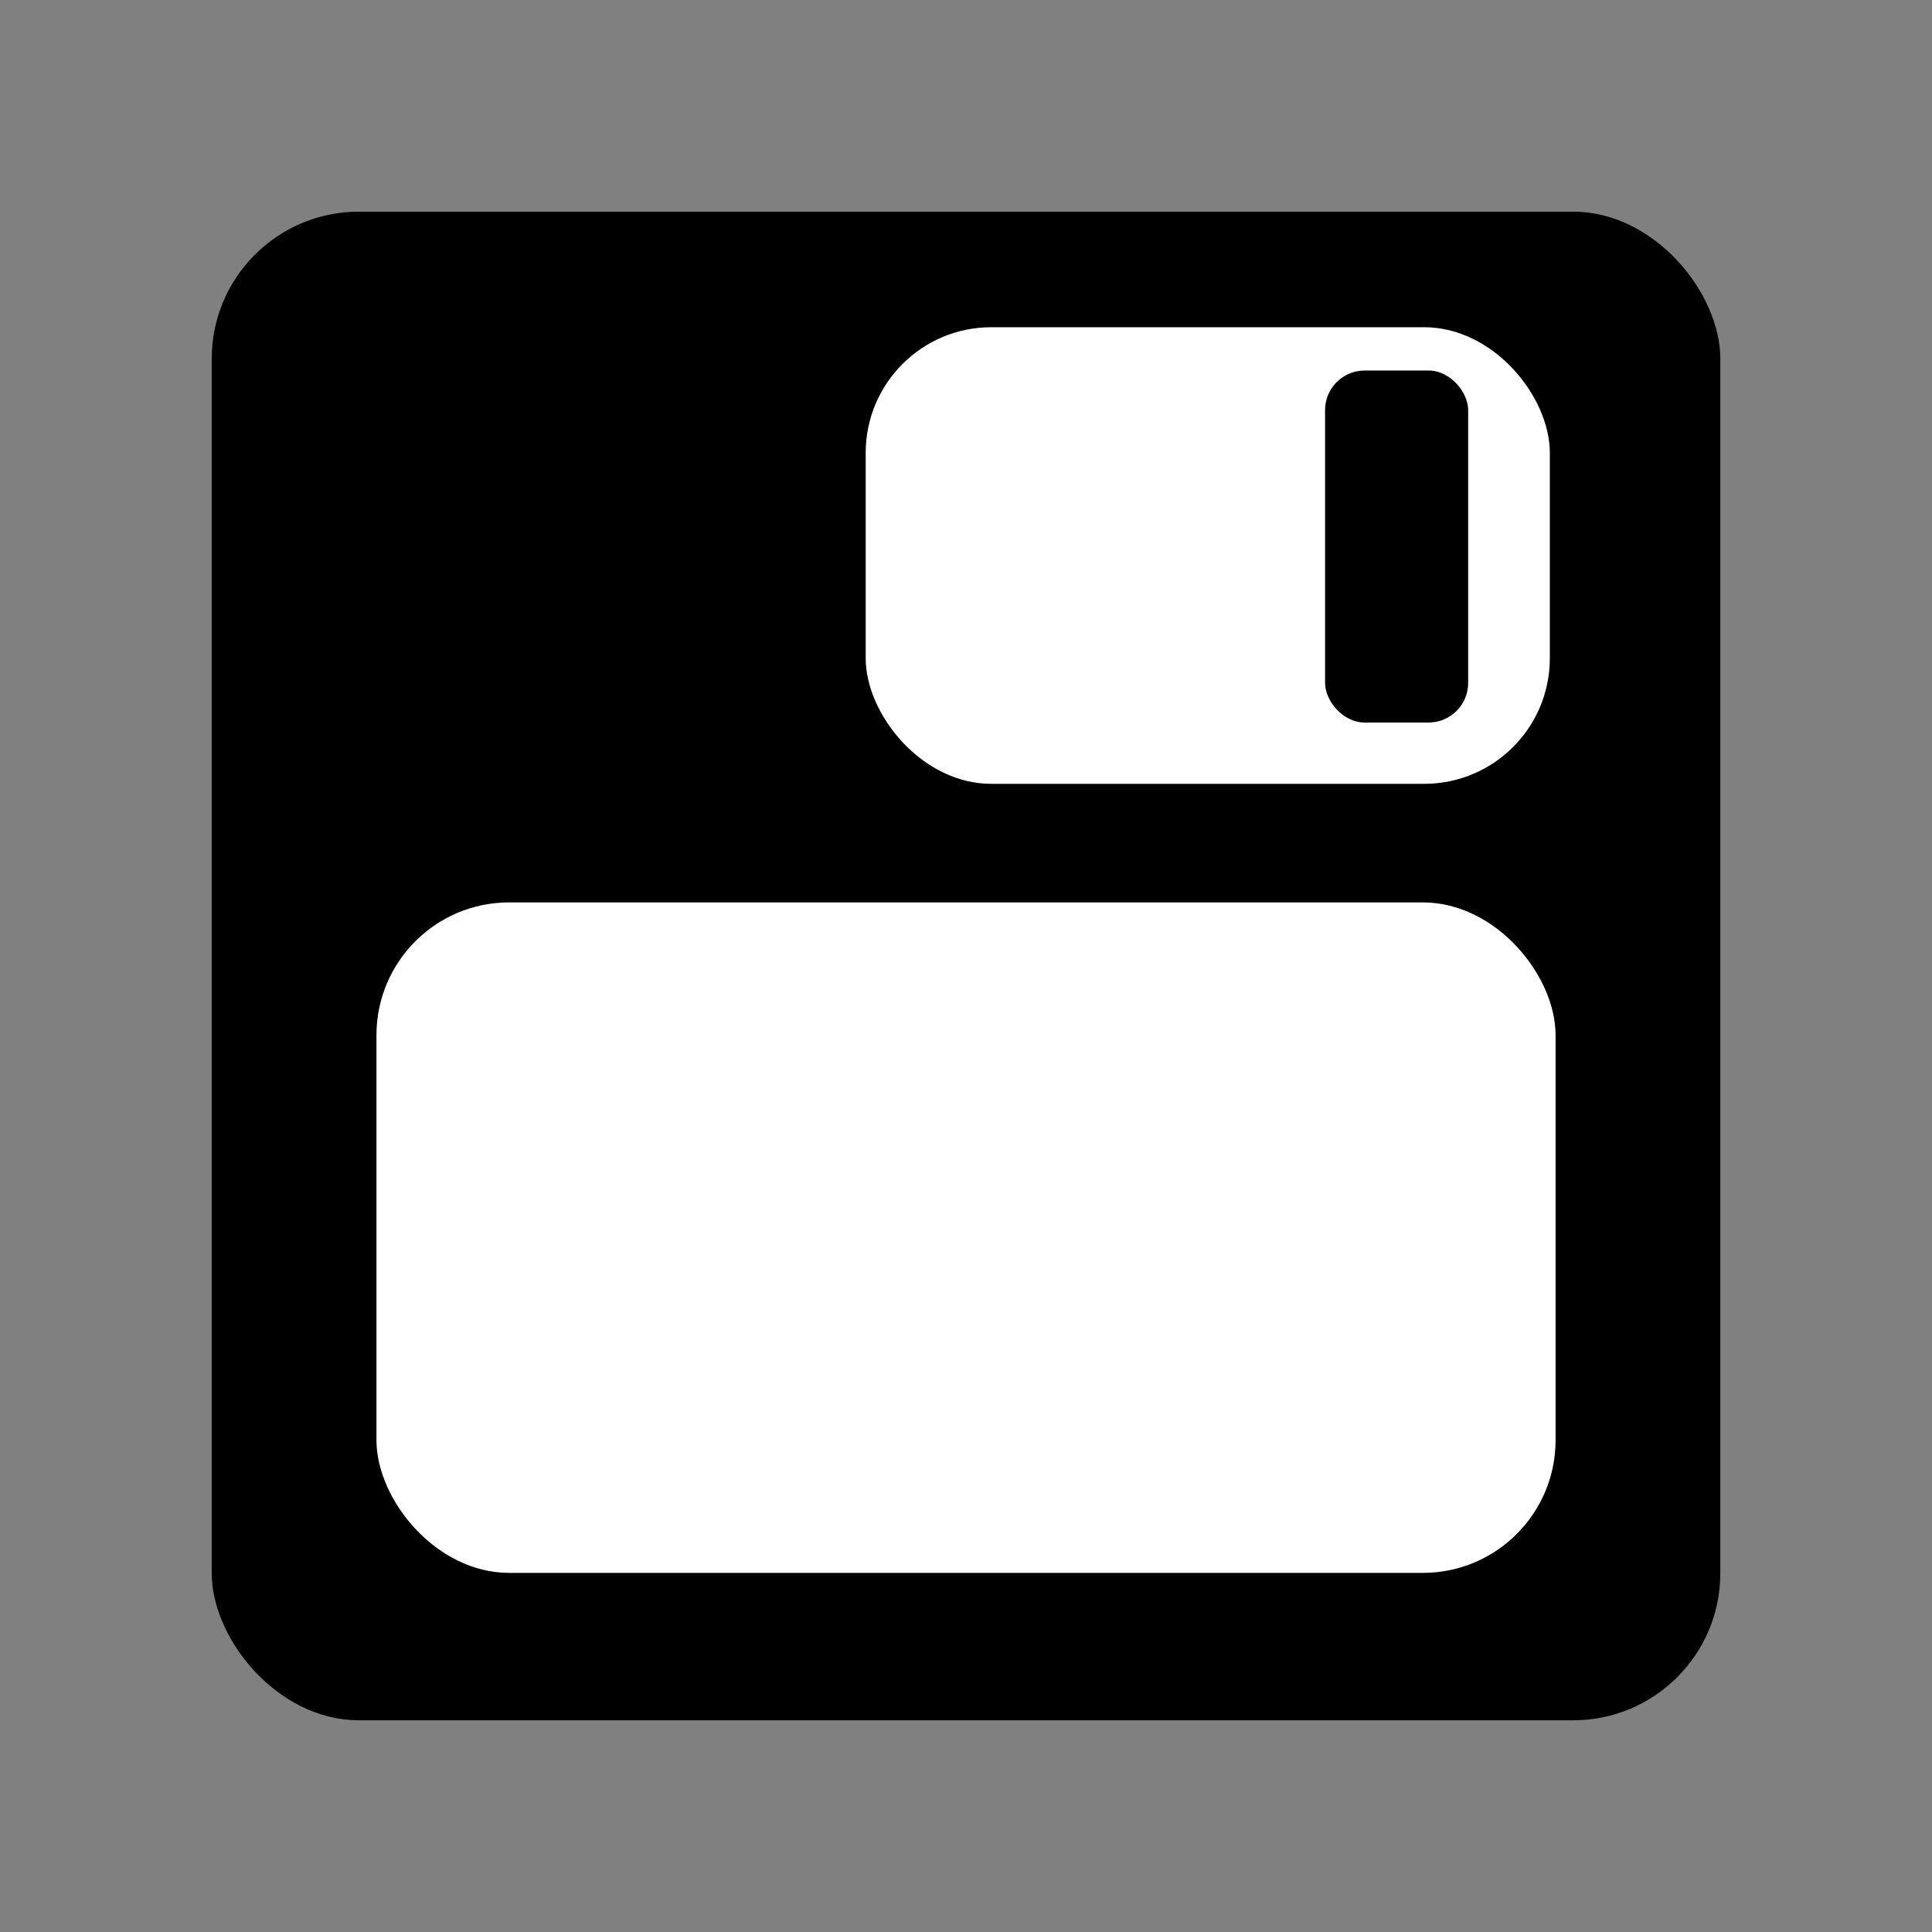 <?xml version="1.0" encoding="utf-8"?>
<svg viewBox="0 0 48 48" xmlns="http://www.w3.org/2000/svg">
  <rect x="0" y="0" width="48" height="48" fill="#808080" stroke="none"/>
  <rect x="5.26" y="5.259" width="37.481" height="37.481" rx="3.655" ry="3.655"/>
  <rect x="21.508" y="8.13" width="16.997" height="11.344" style="fill: rgb(255, 255, 255); stroke-linejoin: round;" rx="3.12" ry="3.12"/>
  <rect x="9.353" y="22.42" width="29.295" height="16.658" style="fill: rgb(255, 255, 255);" rx="3.298" ry="3.298"/>
  <rect x="32.921" y="9.206" width="3.555" height="8.745" rx="0.983" ry="0.983"/>
</svg>